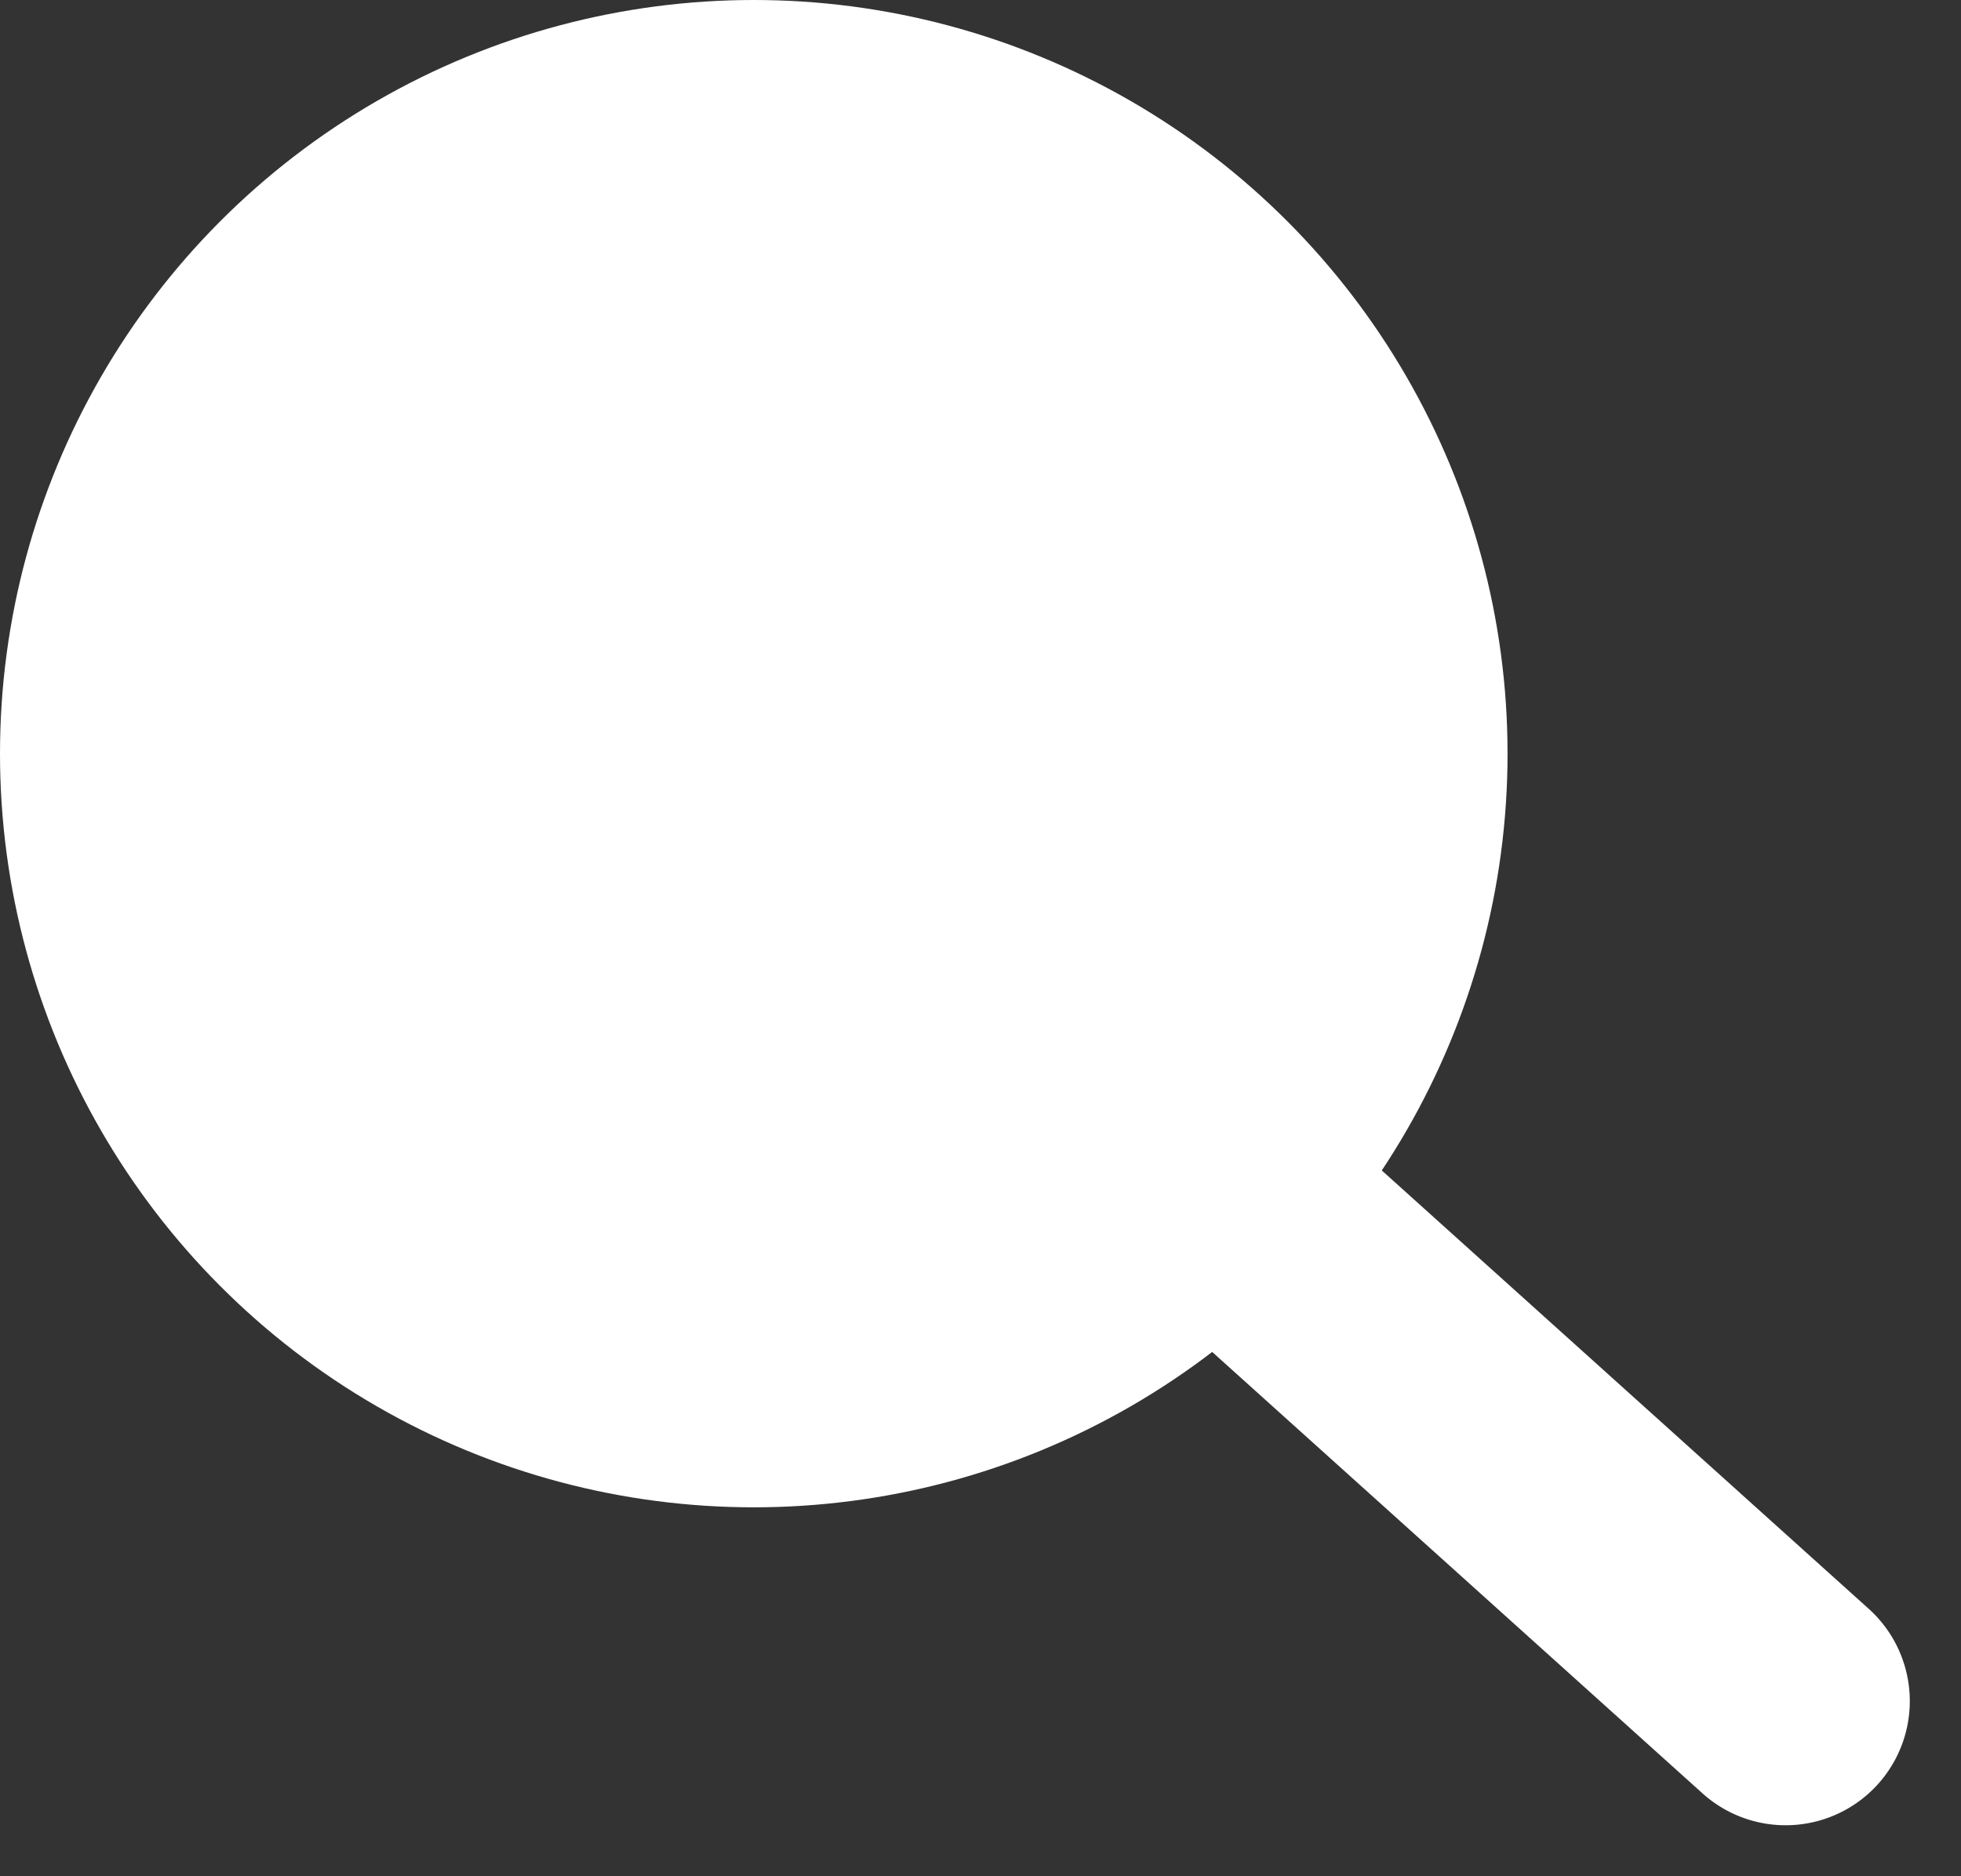 <svg xmlns="http://www.w3.org/2000/svg" width="21.182" height="20.271" viewBox="0 0 21.182 20.271">
  <rect x="0" y="0" width="21.182" height="20.271" fill="#333333" stroke="none"/>
  <g id="Group_49" data-name="Group 49" transform="translate(-2942 -66.863)">
    <circle id="Ellipse_10" data-name="Ellipse 10" cx="8.142" cy="8.142" r="8.142" transform="translate(2942 66.863)" fill="#fff"/>
    <path id="Rectangle_23" data-name="Rectangle 23" d="M0,0H2.683a0,0,0,0,1,0,0V7.858A1.342,1.342,0,0,1,1.342,9.2h0A1.342,1.342,0,0,1,0,7.858V0A0,0,0,0,1,0,0Z" transform="translate(2954.55 80.979) rotate(-48)" fill="#fff"/>
  </g>
</svg>
